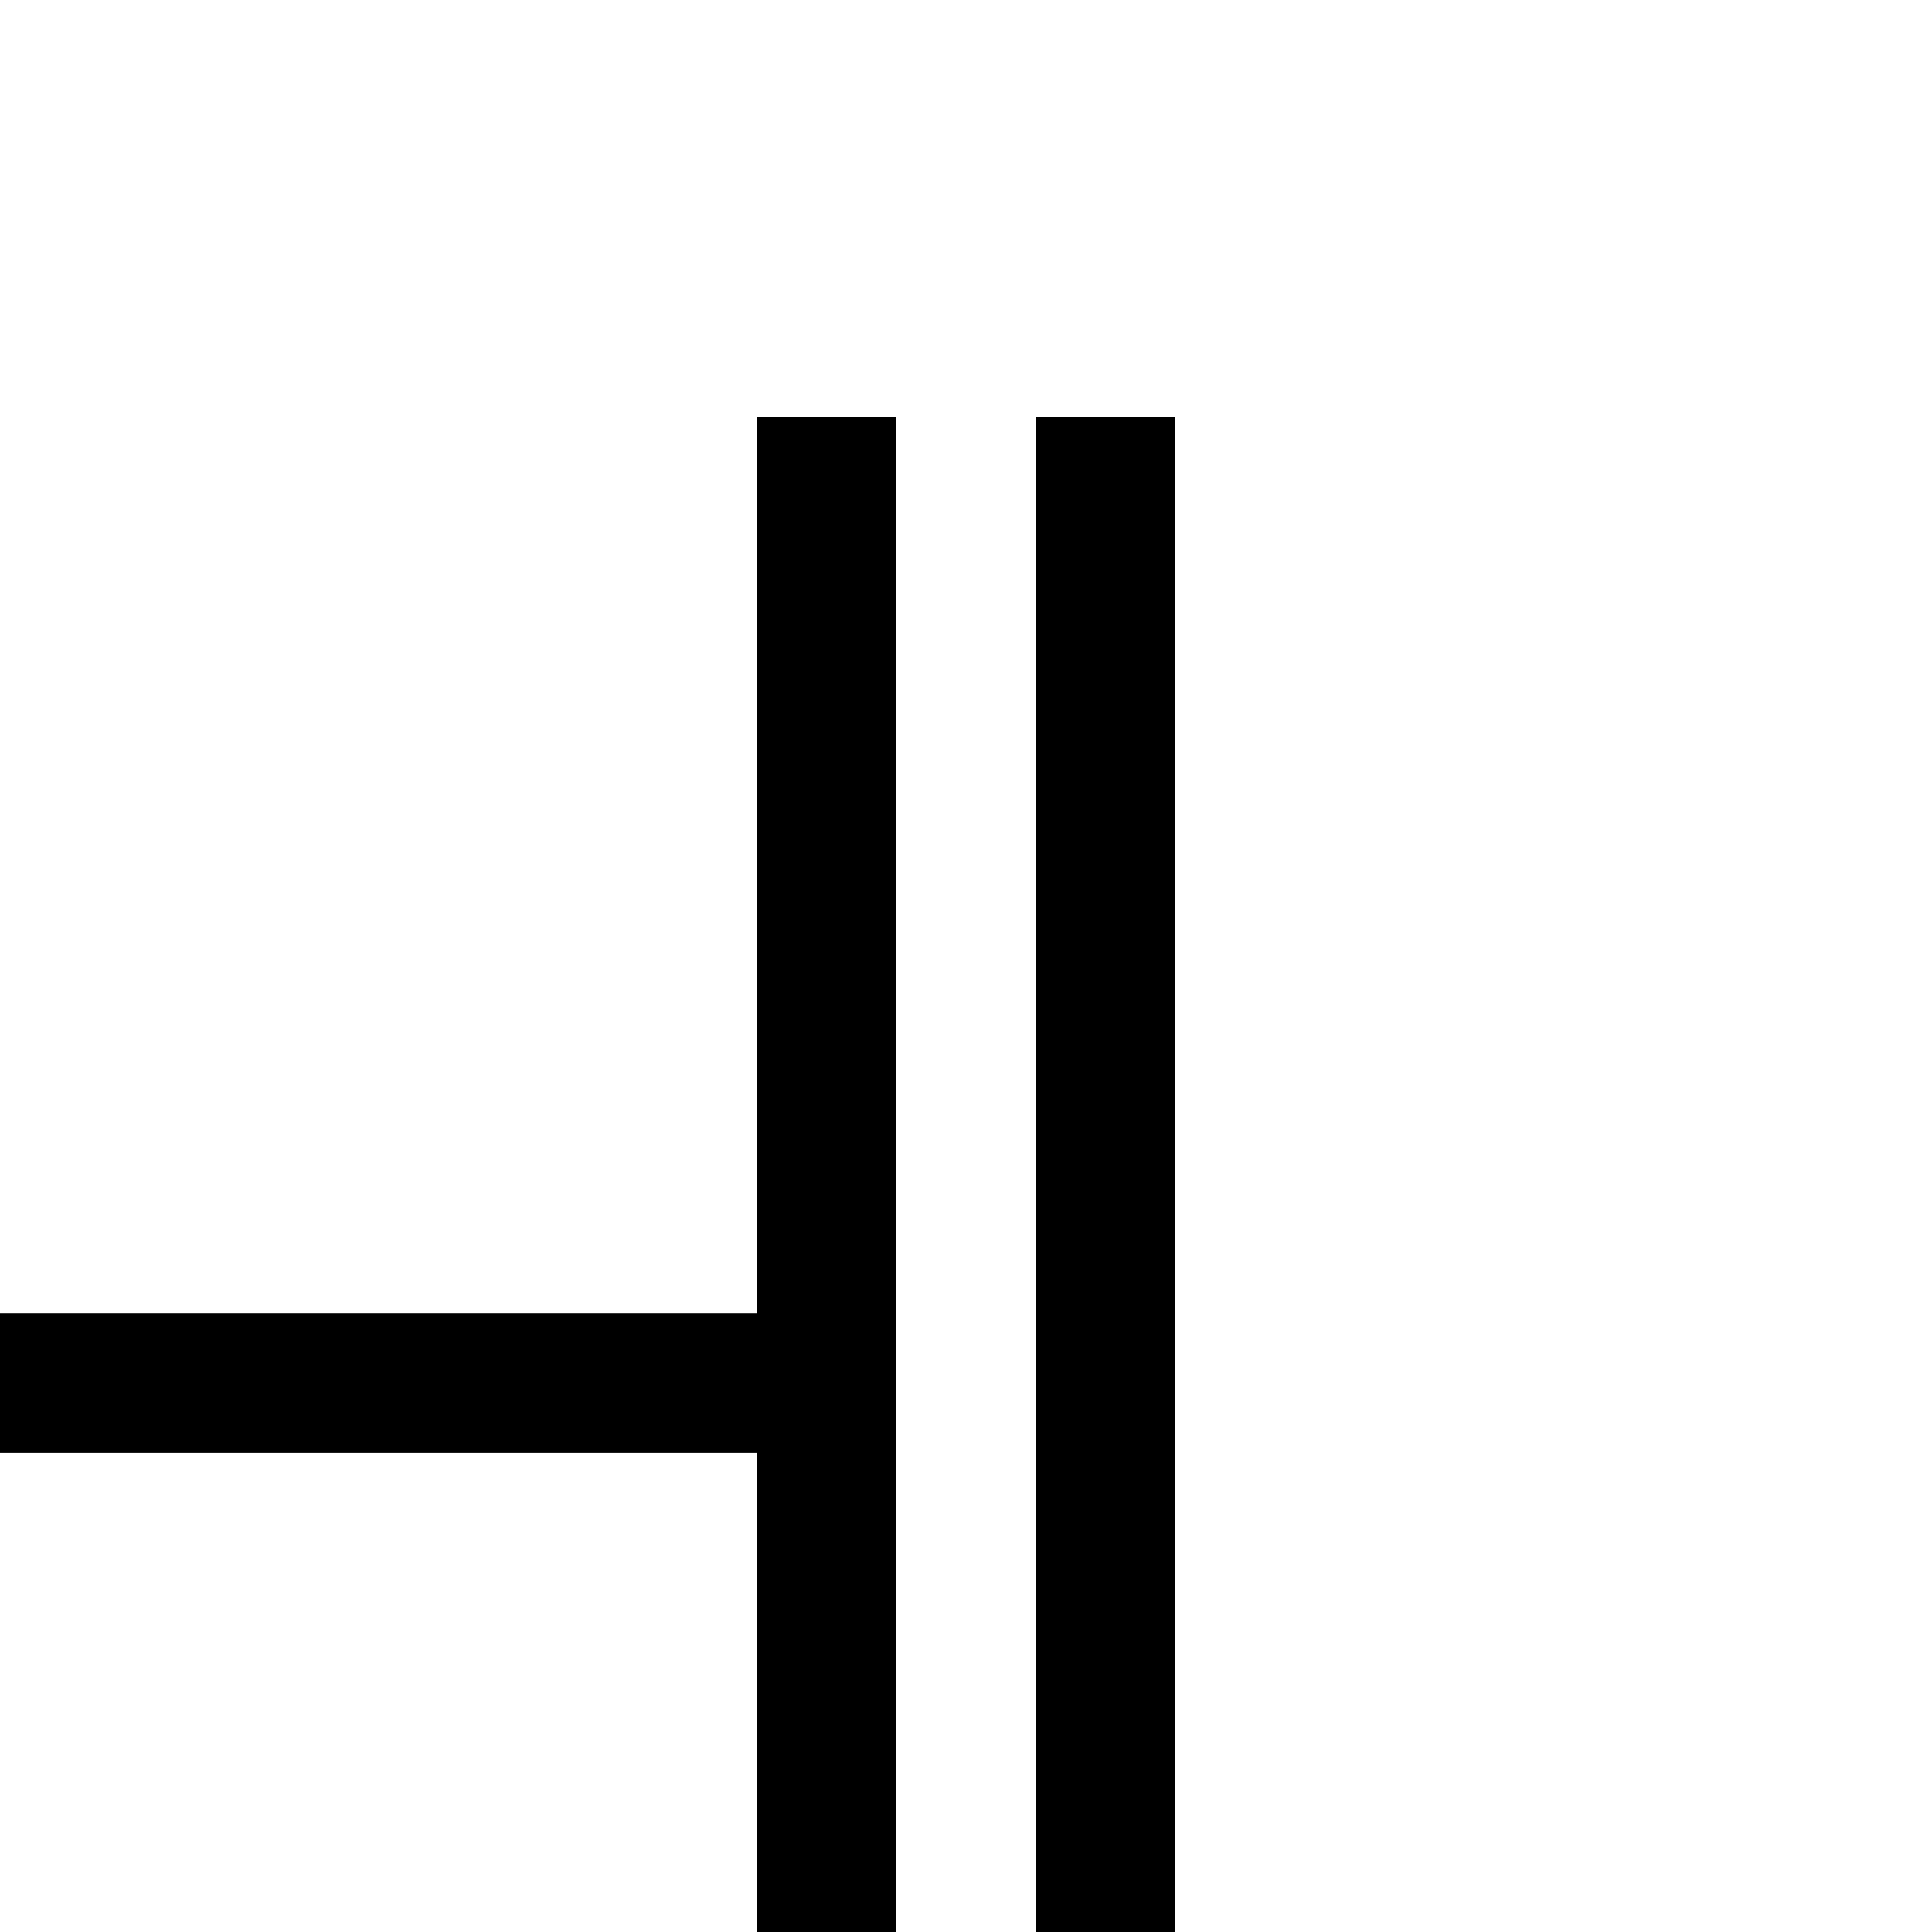 <?xml version="1.0" standalone="no"?>
<!DOCTYPE svg PUBLIC "-//W3C//DTD SVG 1.1//EN" "http://www.w3.org/Graphics/SVG/1.1/DTD/svg11.dtd" >
<svg viewBox="0 -442 2048 2048">
  <g transform="matrix(1 0 0 -1 0 1606)">
   <path fill="currentColor"
d="M1246 -442h-148v2048h148v-2048zM950 -442h-148v950h-802v148h802v950h148v-2048z" />
  </g>

</svg>
